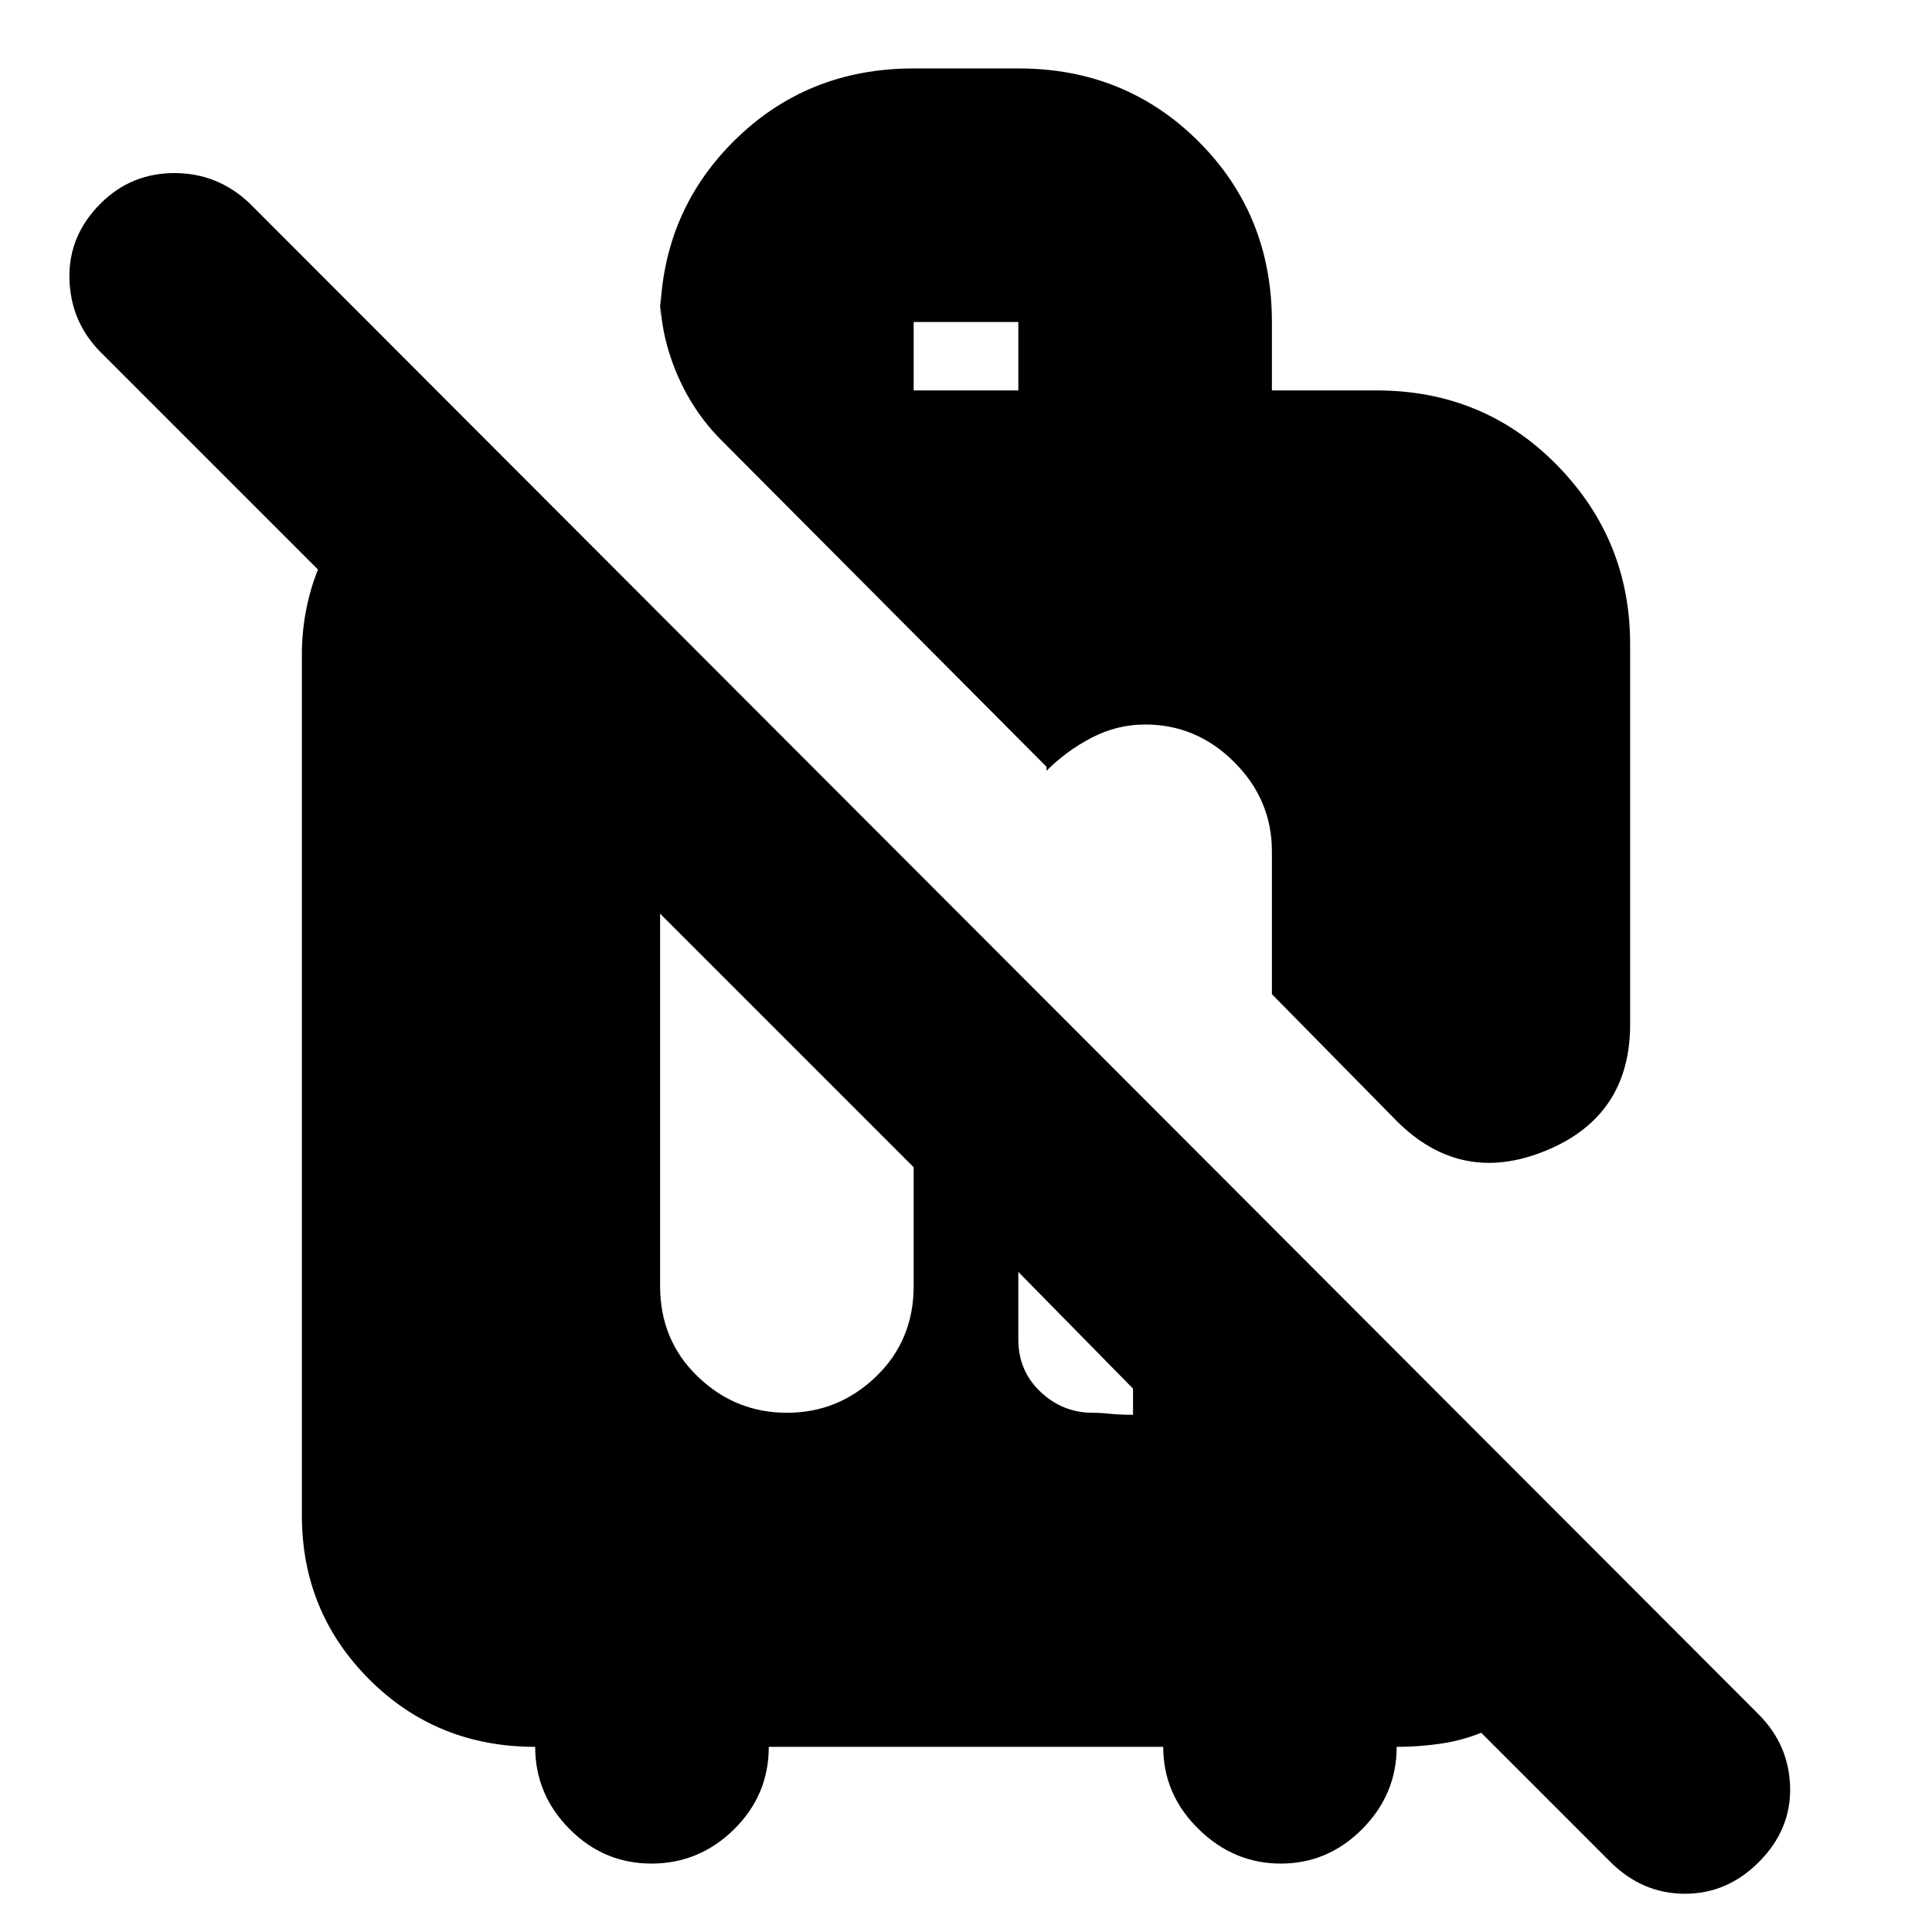 <svg xmlns="http://www.w3.org/2000/svg" height="24" viewBox="0 -960 960 960" width="24"><path d="m800-35-64-64q-9.59 3.89-20.3 5.44Q705-92 694-92q0 23.6-17.08 40.8Q659.84-34 636.42-34T595.5-51.2Q578-68.4 578-92H382q0 24-17.28 41t-41 17Q300-34 282.96-51.2 265.93-68.4 265.93-92 217-92 183.5-125.5 150-159 150-207v-428q0-10.6 2-21.3 2-10.7 6-20.7L50-785q-15-15.13-15.5-36.57Q34-843 50.11-859q15.1-15 36.56-15T124-859l750 751q15 15.18 15.5 36.09Q890-51 874.21-35q-15.79 16-37 16T800-35ZM328-506v185q0 27 18.7 45t44.3 18q25.6 0 44.3-18 18.7-18 18.7-45v-59L328-506Zm178 178v33.61q0 15.54 11 25.97Q528-258 543-258q4.1 0 8.55.5 4.45.5 11.45.5v-13l-57-58Zm188-75-62-63v-71q0-25.6-18.7-44.3Q594.6-600 569-600q-13.87 0-26.44 6.5Q530-587 520-577v-2L358.17-741.54q-14-14.05-22.08-33.36Q328-794.2 328-814v14q0-53.25 36.38-89.63Q400.75-926 454-926h52q53.25 0 89.63 36.37Q632-853.25 632-800v34h52q53.25 0 89.63 37.08Q810-691.85 810-640v189q0 45.62-42 62.81Q726-371 694-403ZM454-766h52v-34h-52v34Z"/></svg>